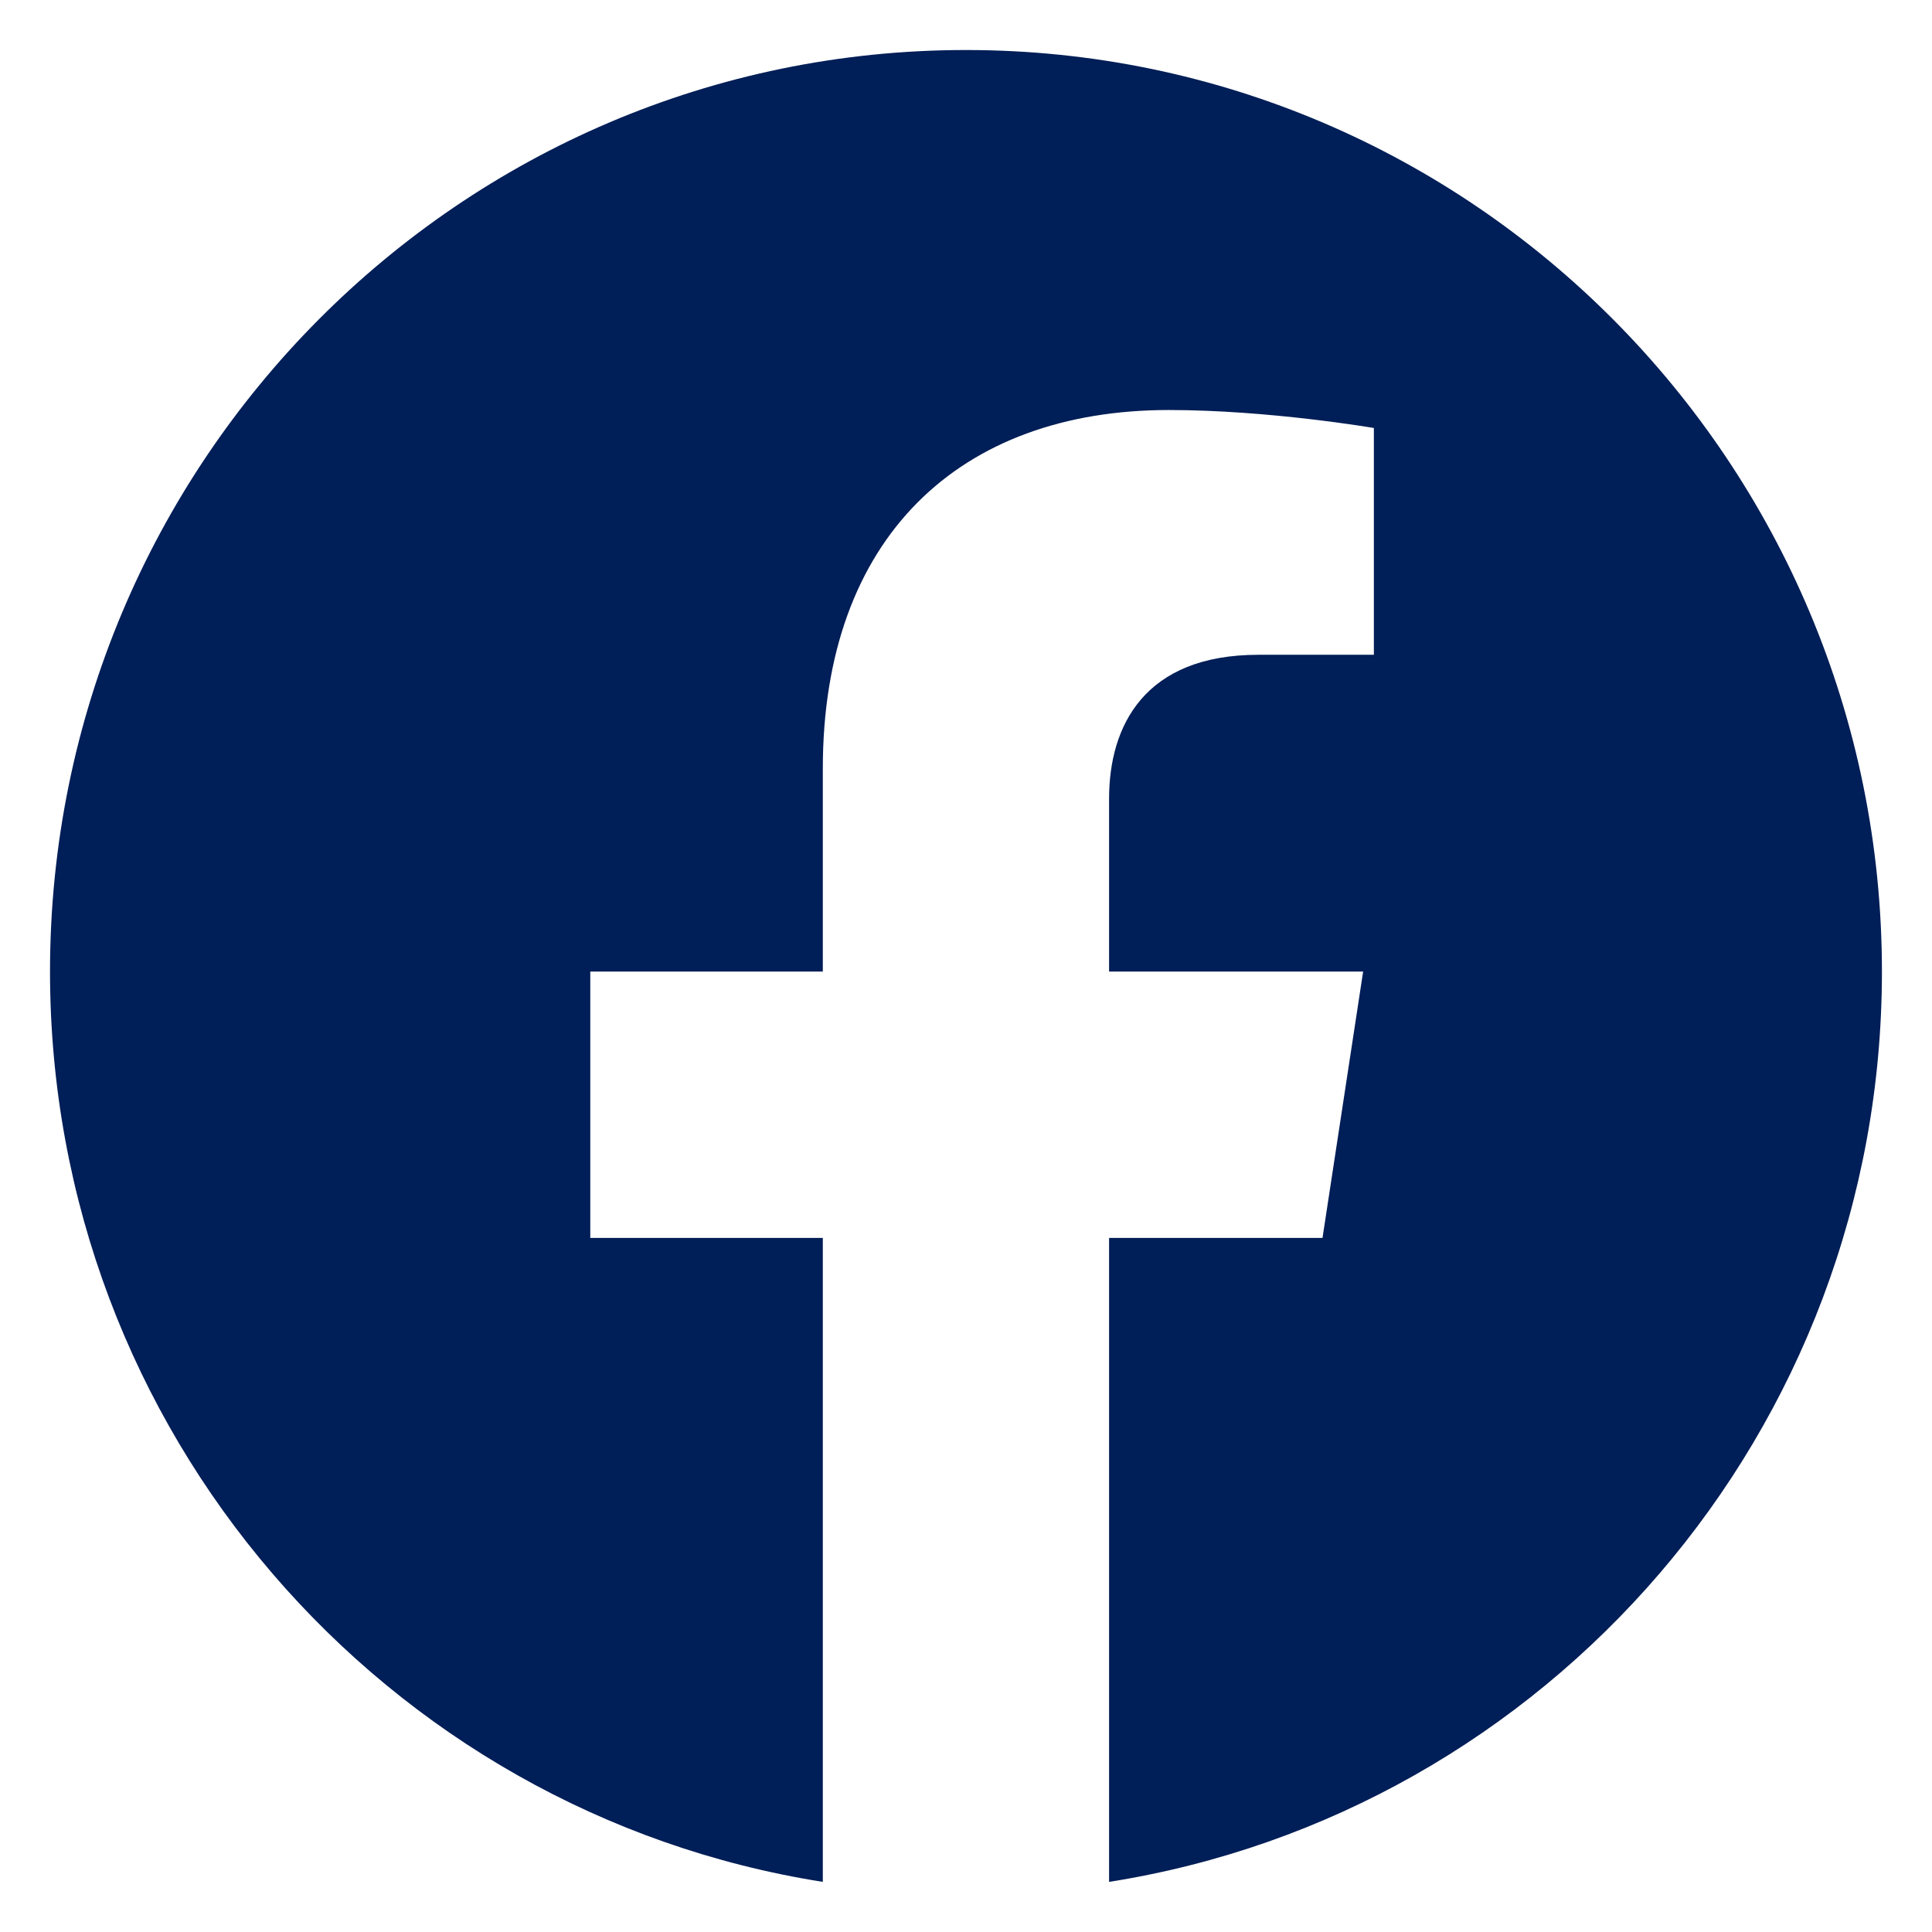 <svg width="36" height="36" viewBox="0 0 36 36" fill="none" xmlns="http://www.w3.org/2000/svg" xmlns:xlink="http://www.w3.org/1999/xlink">
<path d="M35.067,18.104C35.067,8.62 27.425,0.932 17.999,0.932C8.573,0.932 0.932,8.62 0.932,18.104C0.932,26.674 7.173,33.778 15.332,35.066L15.332,23.067L10.999,23.067L10.999,18.104L15.332,18.104L15.332,14.32C15.332,10.017 17.881,7.64 21.779,7.64C23.646,7.64 25.6,7.975 25.6,7.975L25.6,12.201L23.448,12.201C21.327,12.201 20.666,13.524 20.666,14.882L20.666,18.104L25.4,18.104L24.643,23.067L20.666,23.067L20.666,35.066C28.826,33.778 35.067,26.674 35.067,18.104Z" fill="#001E57"/>
</svg>
